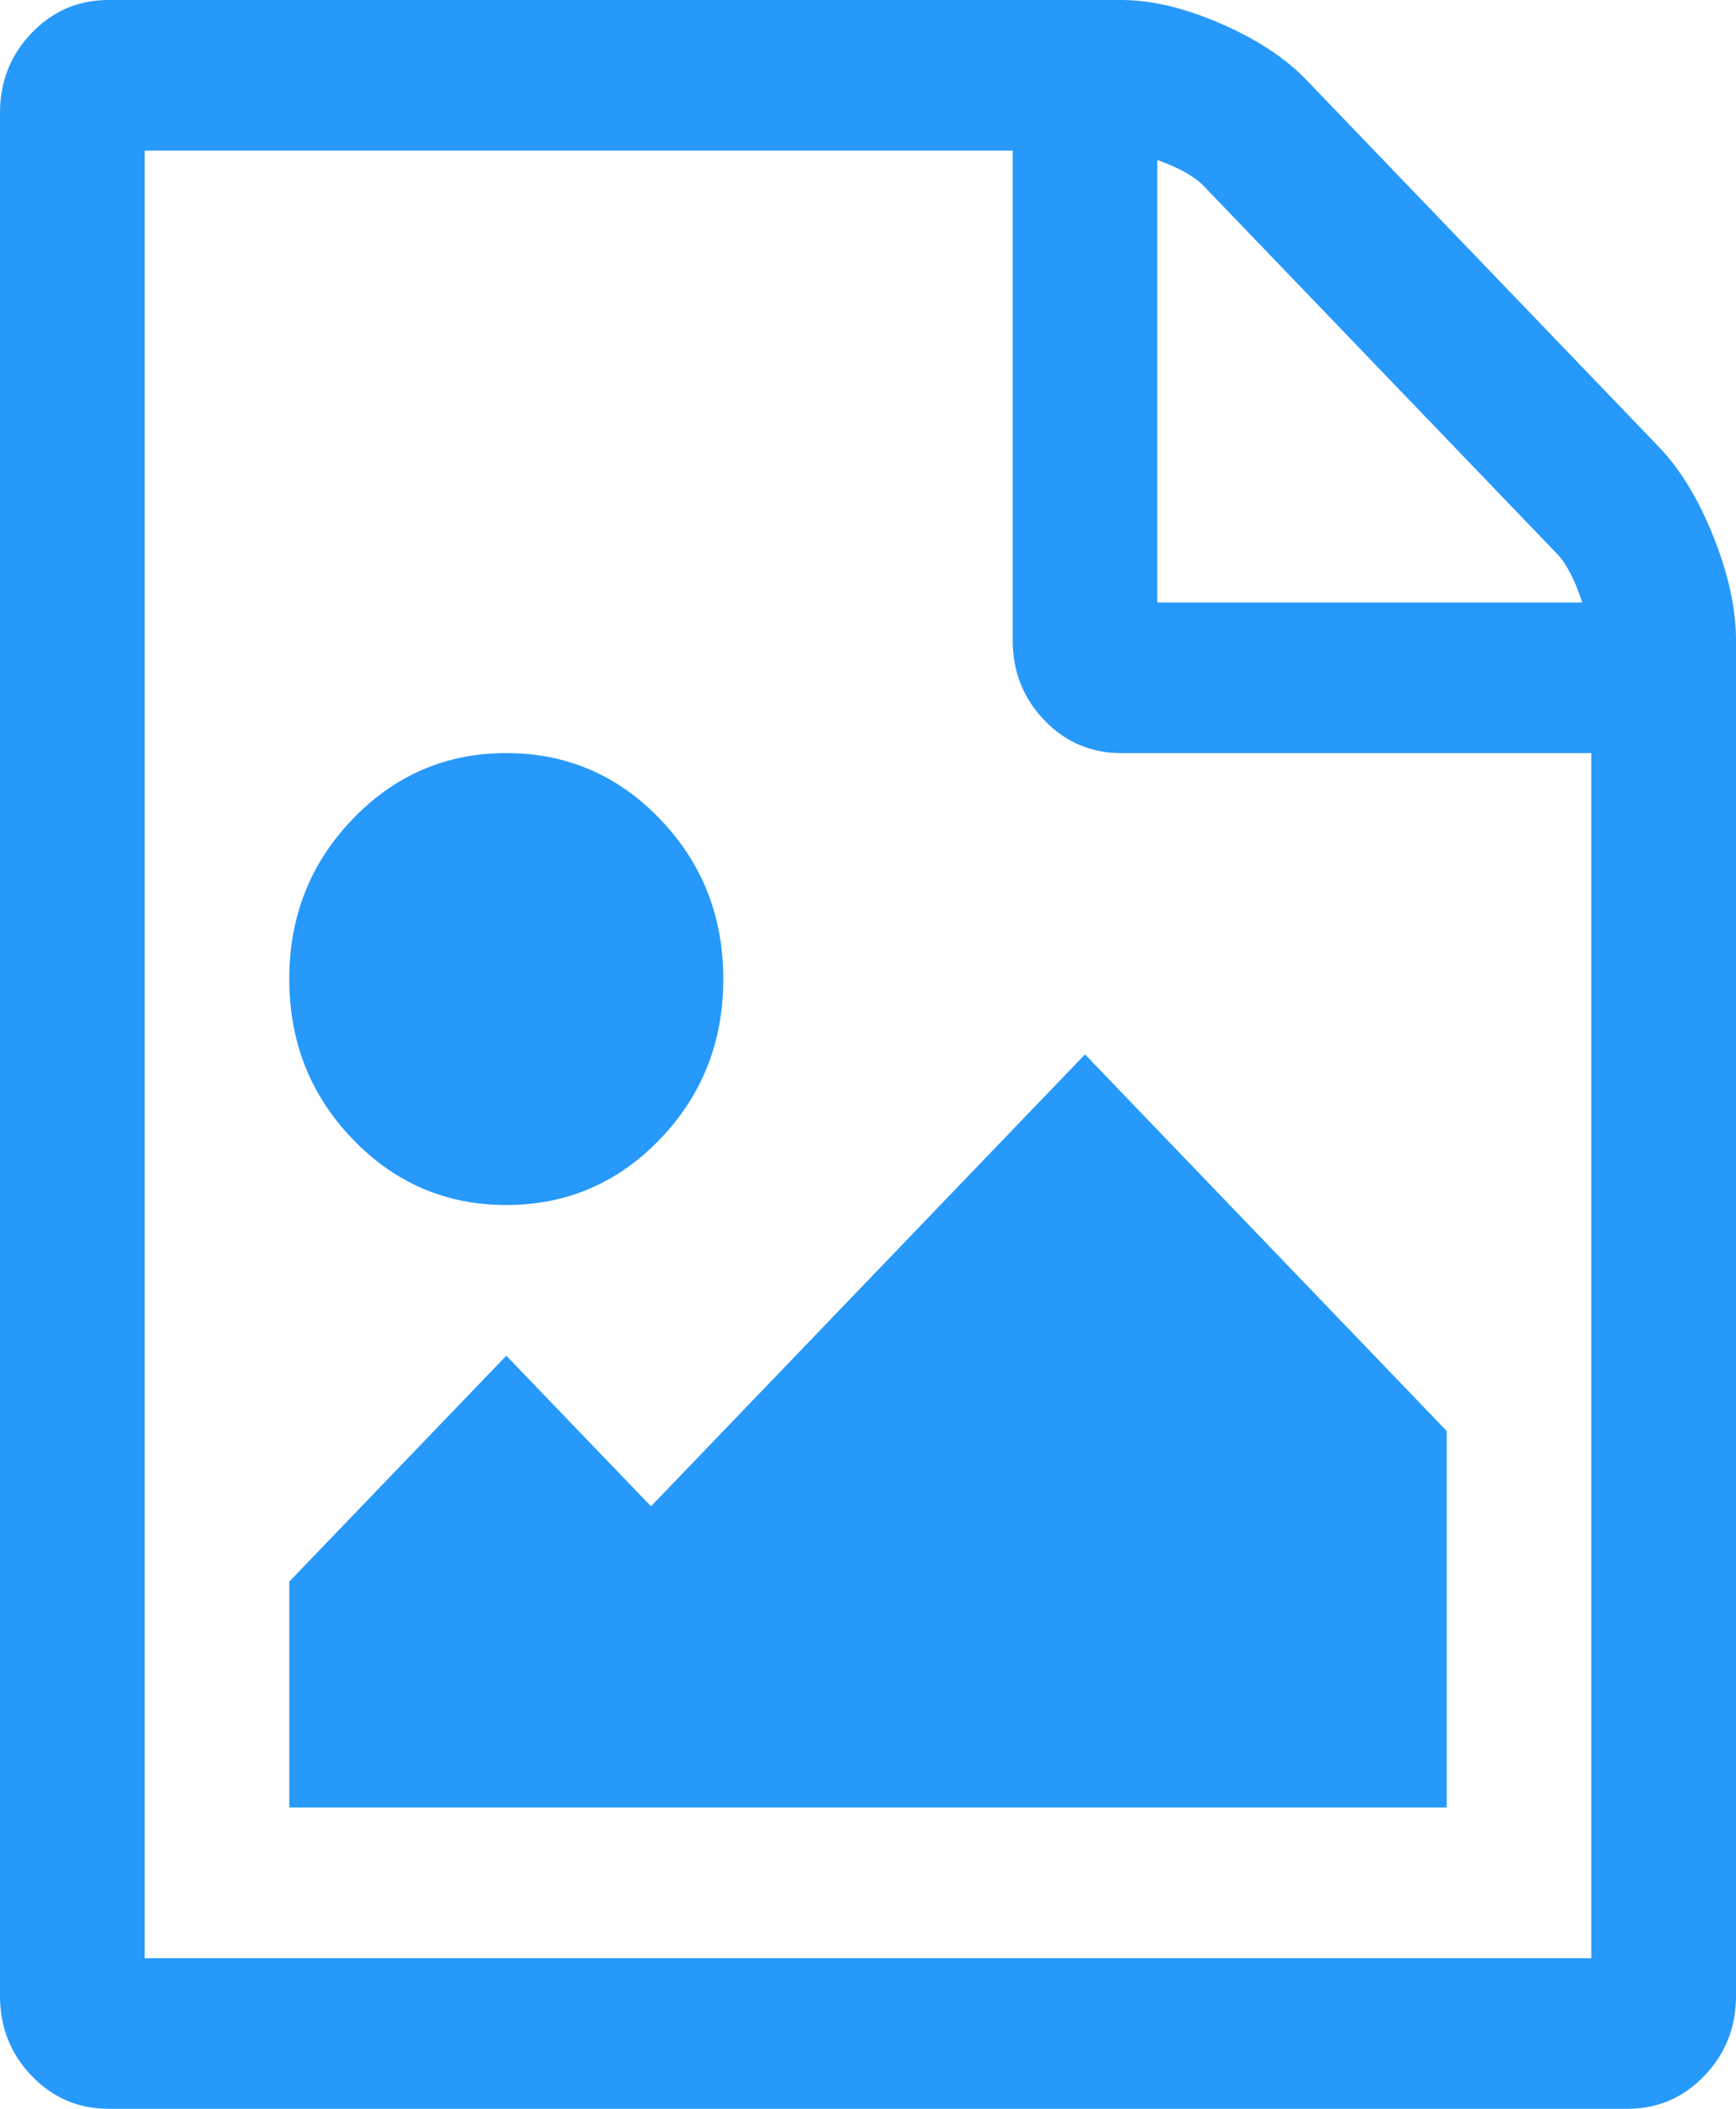 ﻿<?xml version="1.0" encoding="utf-8"?>
<svg version="1.1" xmlns:xlink="http://www.w3.org/1999/xlink" width="14px" height="17px" xmlns="http://www.w3.org/2000/svg">
  <g transform="matrix(1 0 0 1 -259 -1086 )">
    <path d="M 10.536 0.645  L 13.38 3.605  C 13.55 3.782  13.696 4.022  13.818 4.326  C 13.939 4.629  14 4.908  14 5.161  L 14 16.089  C 14 16.342  13.915 16.557  13.745 16.734  C 13.575 16.911  13.368 17  13.125 17  L 0.875 17  C 0.632 17  0.425 16.911  0.255 16.734  C 0.085 16.557  0 16.342  0 16.089  L 0 0.911  C 0 0.658  0.085 0.443  0.255 0.266  C 0.425 0.089  0.632 0  0.875 0  L 9.042 0  C 9.285 0  9.552 0.063  9.844 0.19  C 10.135 0.316  10.366 0.468  10.536 0.645  Z M 9.707 1.499  C 9.634 1.423  9.51 1.353  9.333 1.29  L 9.333 4.857  L 12.76 4.857  C 12.7 4.674  12.633 4.544  12.56 4.468  L 9.707 1.499  Z M 1.167 15.786  L 12.833 15.786  L 12.833 6.071  L 9.042 6.071  C 8.799 6.071  8.592 5.983  8.422 5.806  C 8.252 5.629  8.167 5.414  8.167 5.161  L 8.167 1.214  L 1.167 1.214  L 1.167 15.786  Z M 8.75 8.5  L 11.667 11.536  L 11.667 14.571  L 2.333 14.571  L 2.333 12.75  L 4.083 10.929  L 5.25 12.143  L 8.75 8.5  Z M 5.323 9.183  C 4.983 9.537  4.569 9.714  4.083 9.714  C 3.597 9.714  3.184 9.537  2.844 9.183  C 2.503 8.829  2.333 8.399  2.333 7.893  C 2.333 7.387  2.503 6.957  2.844 6.603  C 3.184 6.249  3.597 6.071  4.083 6.071  C 4.569 6.071  4.983 6.249  5.323 6.603  C 5.663 6.957  5.833 7.387  5.833 7.893  C 5.833 8.399  5.663 8.829  5.323 9.183  Z " fill-rule="nonzero" fill="#2699fb" stroke="none" transform="matrix(1 0 0 1 259 1086 )" />
  </g>
</svg>